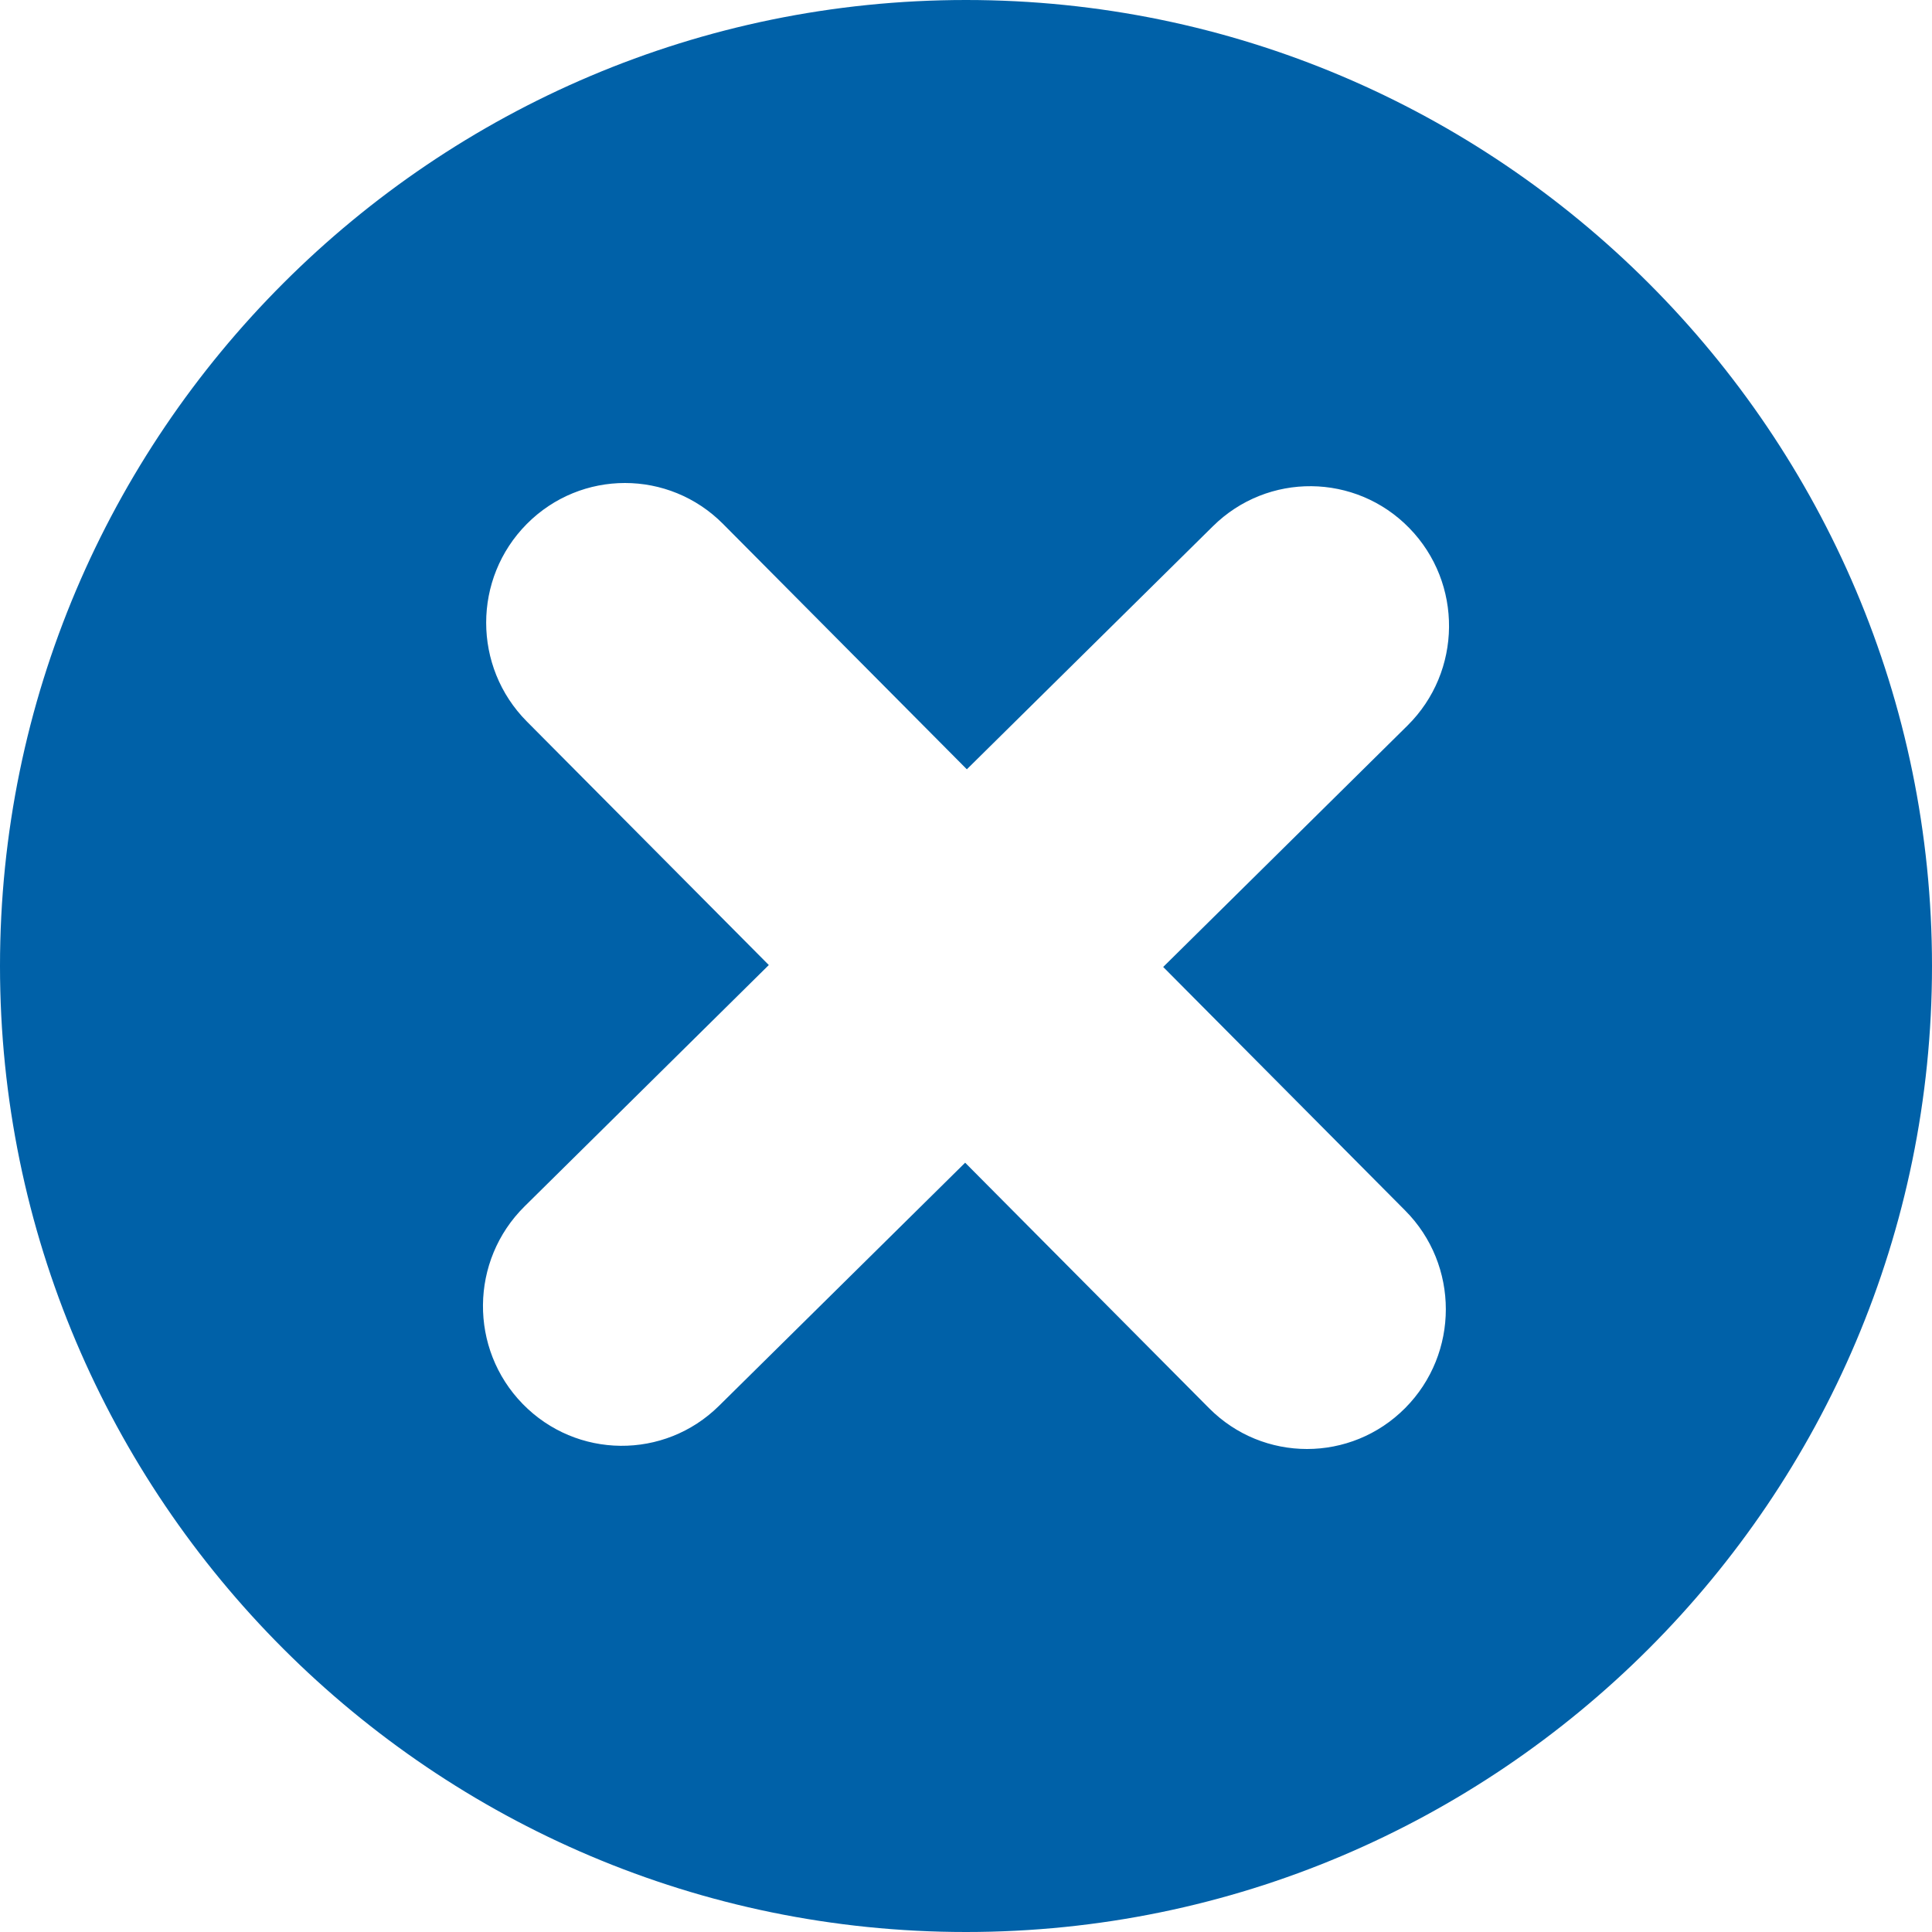 <svg width="16" height="16" viewBox="0 0 16 16" fill="none" xmlns="http://www.w3.org/2000/svg">
<path fill-rule="evenodd" clip-rule="evenodd" d="M0 8C0 3.589 3.589 0 8 0C12.411 0 16 3.589 16 8C16 12.411 12.411 16 8 16C3.589 16 0 12.411 0 8ZM11.637 11.661C11.188 12.113 10.46 12.113 10.012 11.661L7.993 9.629L5.955 11.642C5.502 12.09 4.774 12.083 4.329 11.627C3.884 11.171 3.891 10.439 4.344 9.991L6.367 7.992L4.363 5.975C3.914 5.523 3.914 4.791 4.363 4.339C4.812 3.887 5.539 3.887 5.988 4.339L8.007 6.371L10.045 4.358C10.498 3.91 11.226 3.917 11.671 4.373C12.116 4.829 12.109 5.561 11.656 6.009L9.633 8.008L11.637 10.025C12.086 10.476 12.086 11.209 11.637 11.661Z" fill="#0061A8"/>
</svg>

